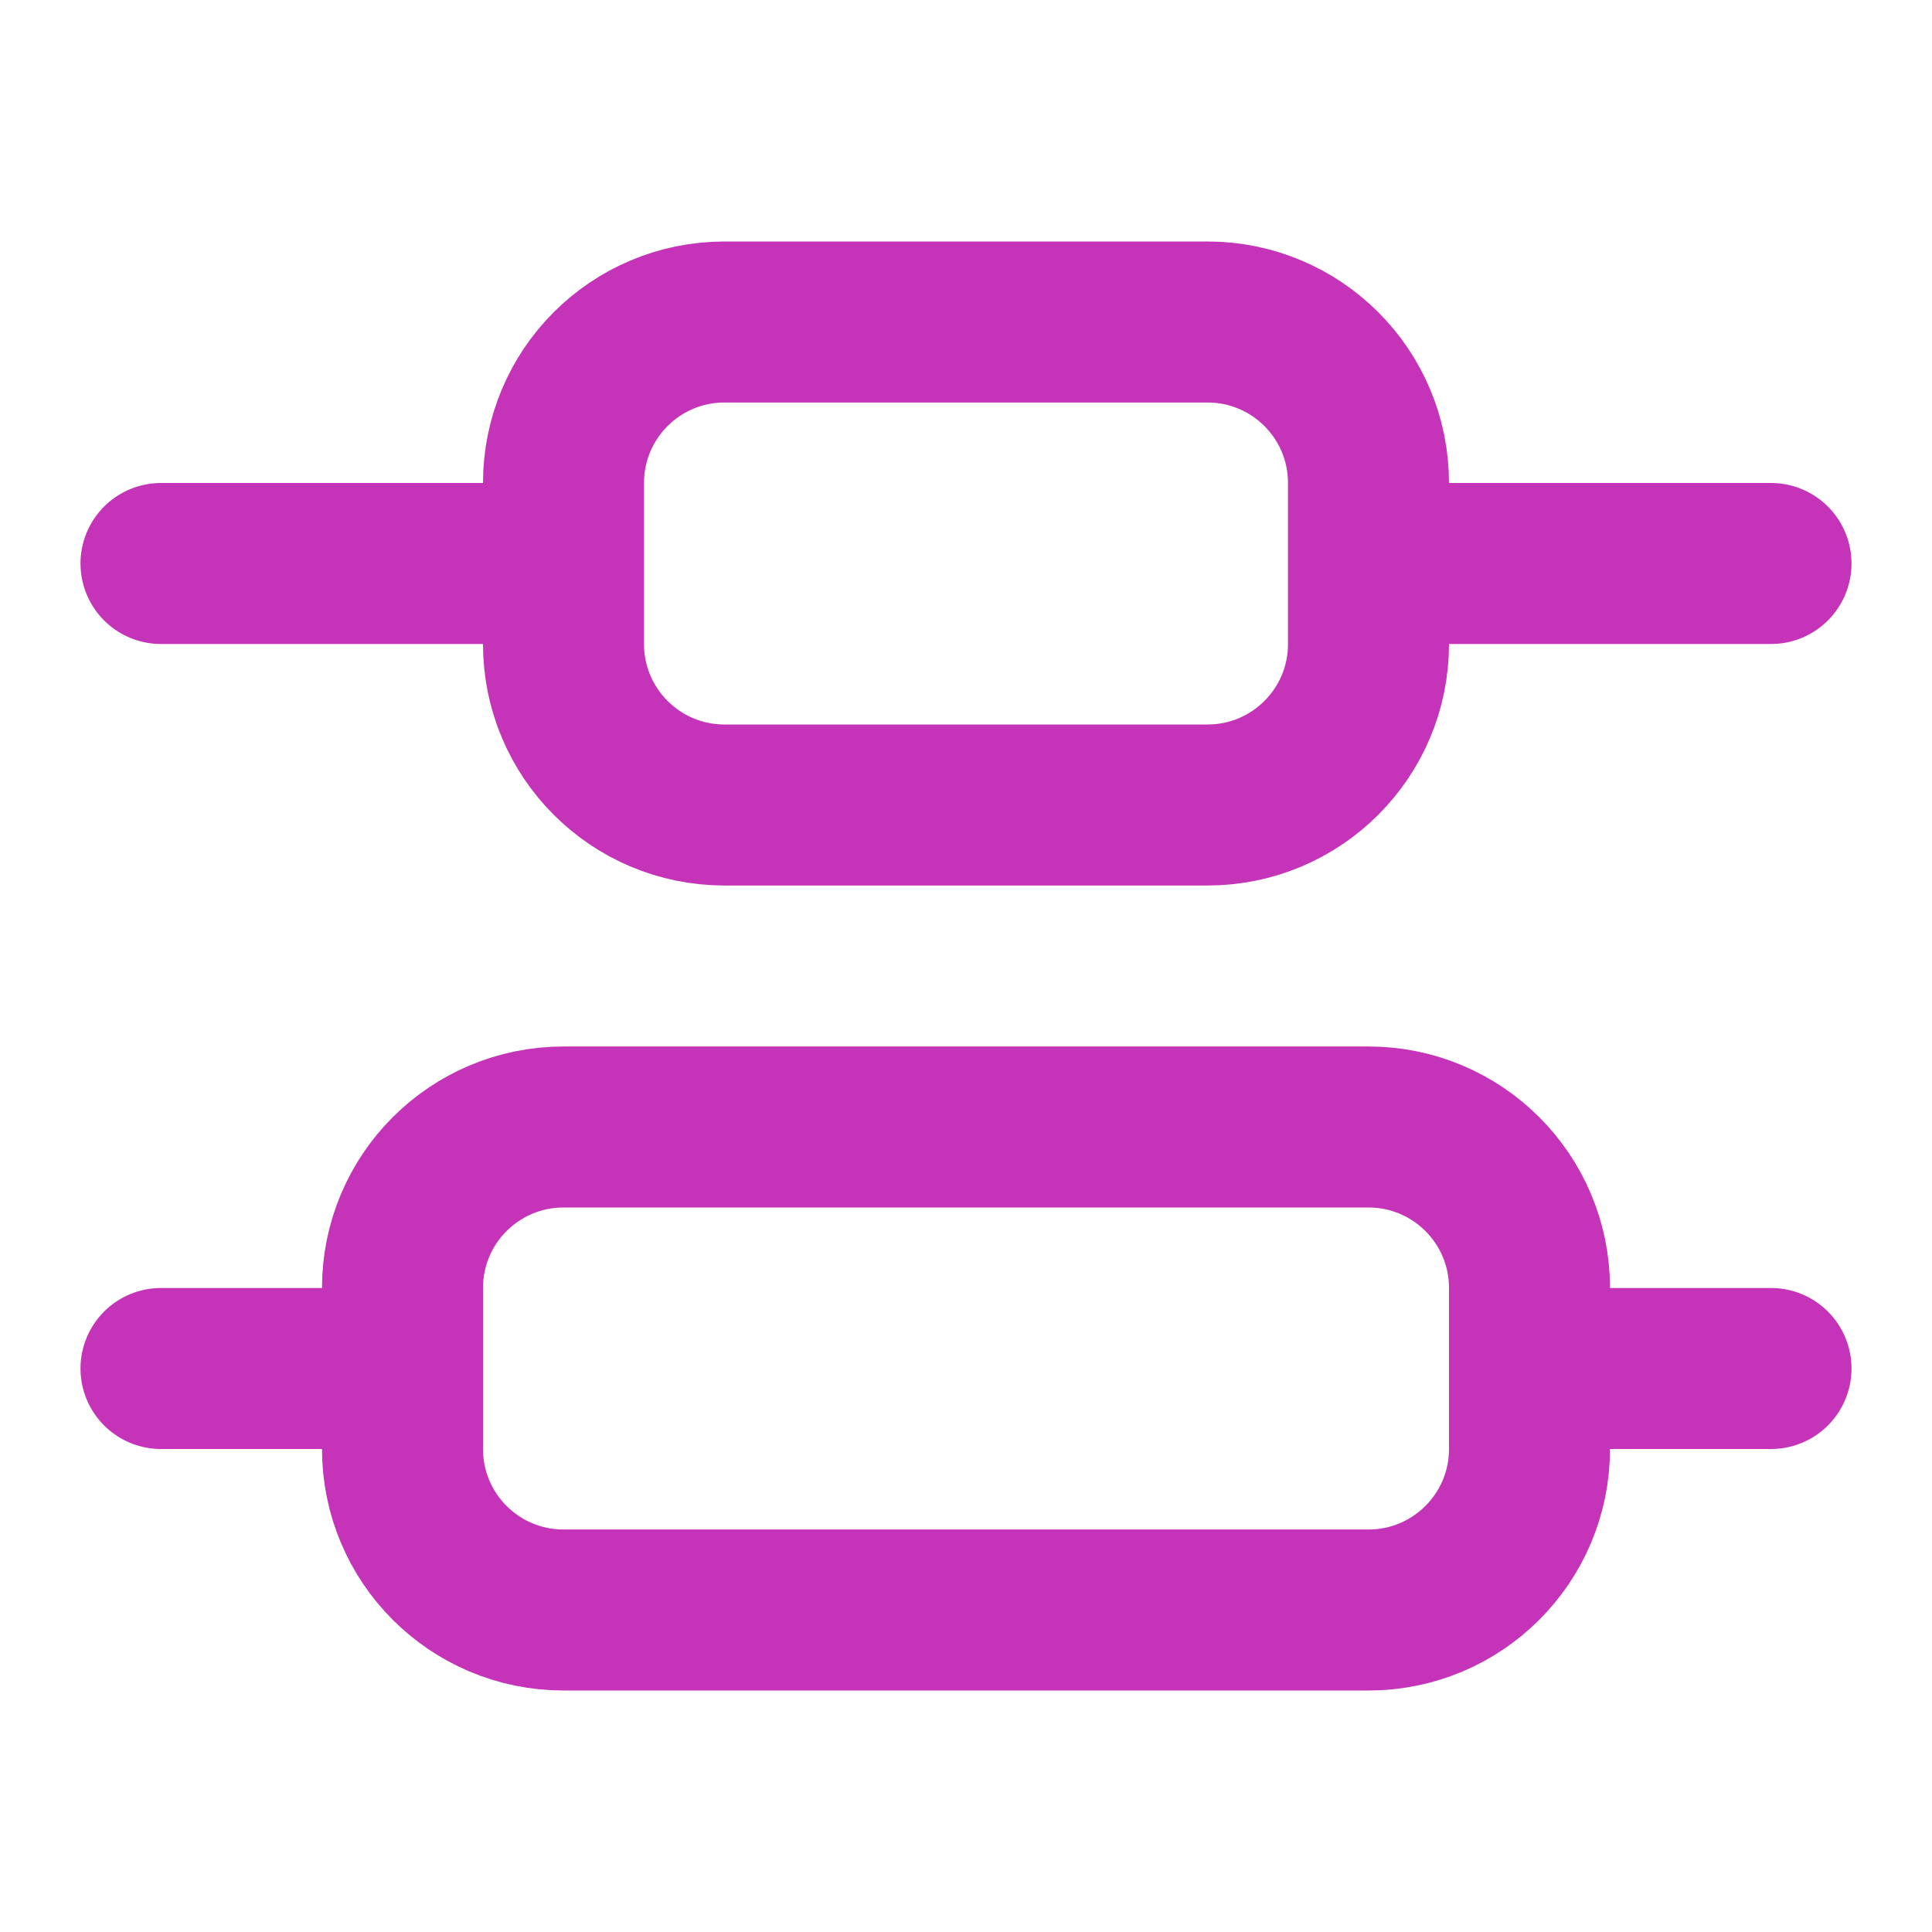 <svg width="24" height="24" viewBox="0 0 24 24" fill="none" xmlns="http://www.w3.org/2000/svg">
<path d="M22 17H19M22 7H17M5 17H2M7 7H2M7 14H17C18.105 14 19 14.895 19 16V18C19 19.105 18.105 20 17 20H7C5.895 20 5 19.105 5 18V16C5 14.895 5.895 14 7 14ZM9 4H15C16.105 4 17 4.895 17 6V8C17 9.105 16.105 10 15 10H9C7.895 10 7 9.105 7 8V6C7 4.895 7.895 4 9 4Z" stroke="#C533B9" stroke-width="2" stroke-linecap="round" stroke-linejoin="round"/>
</svg>
